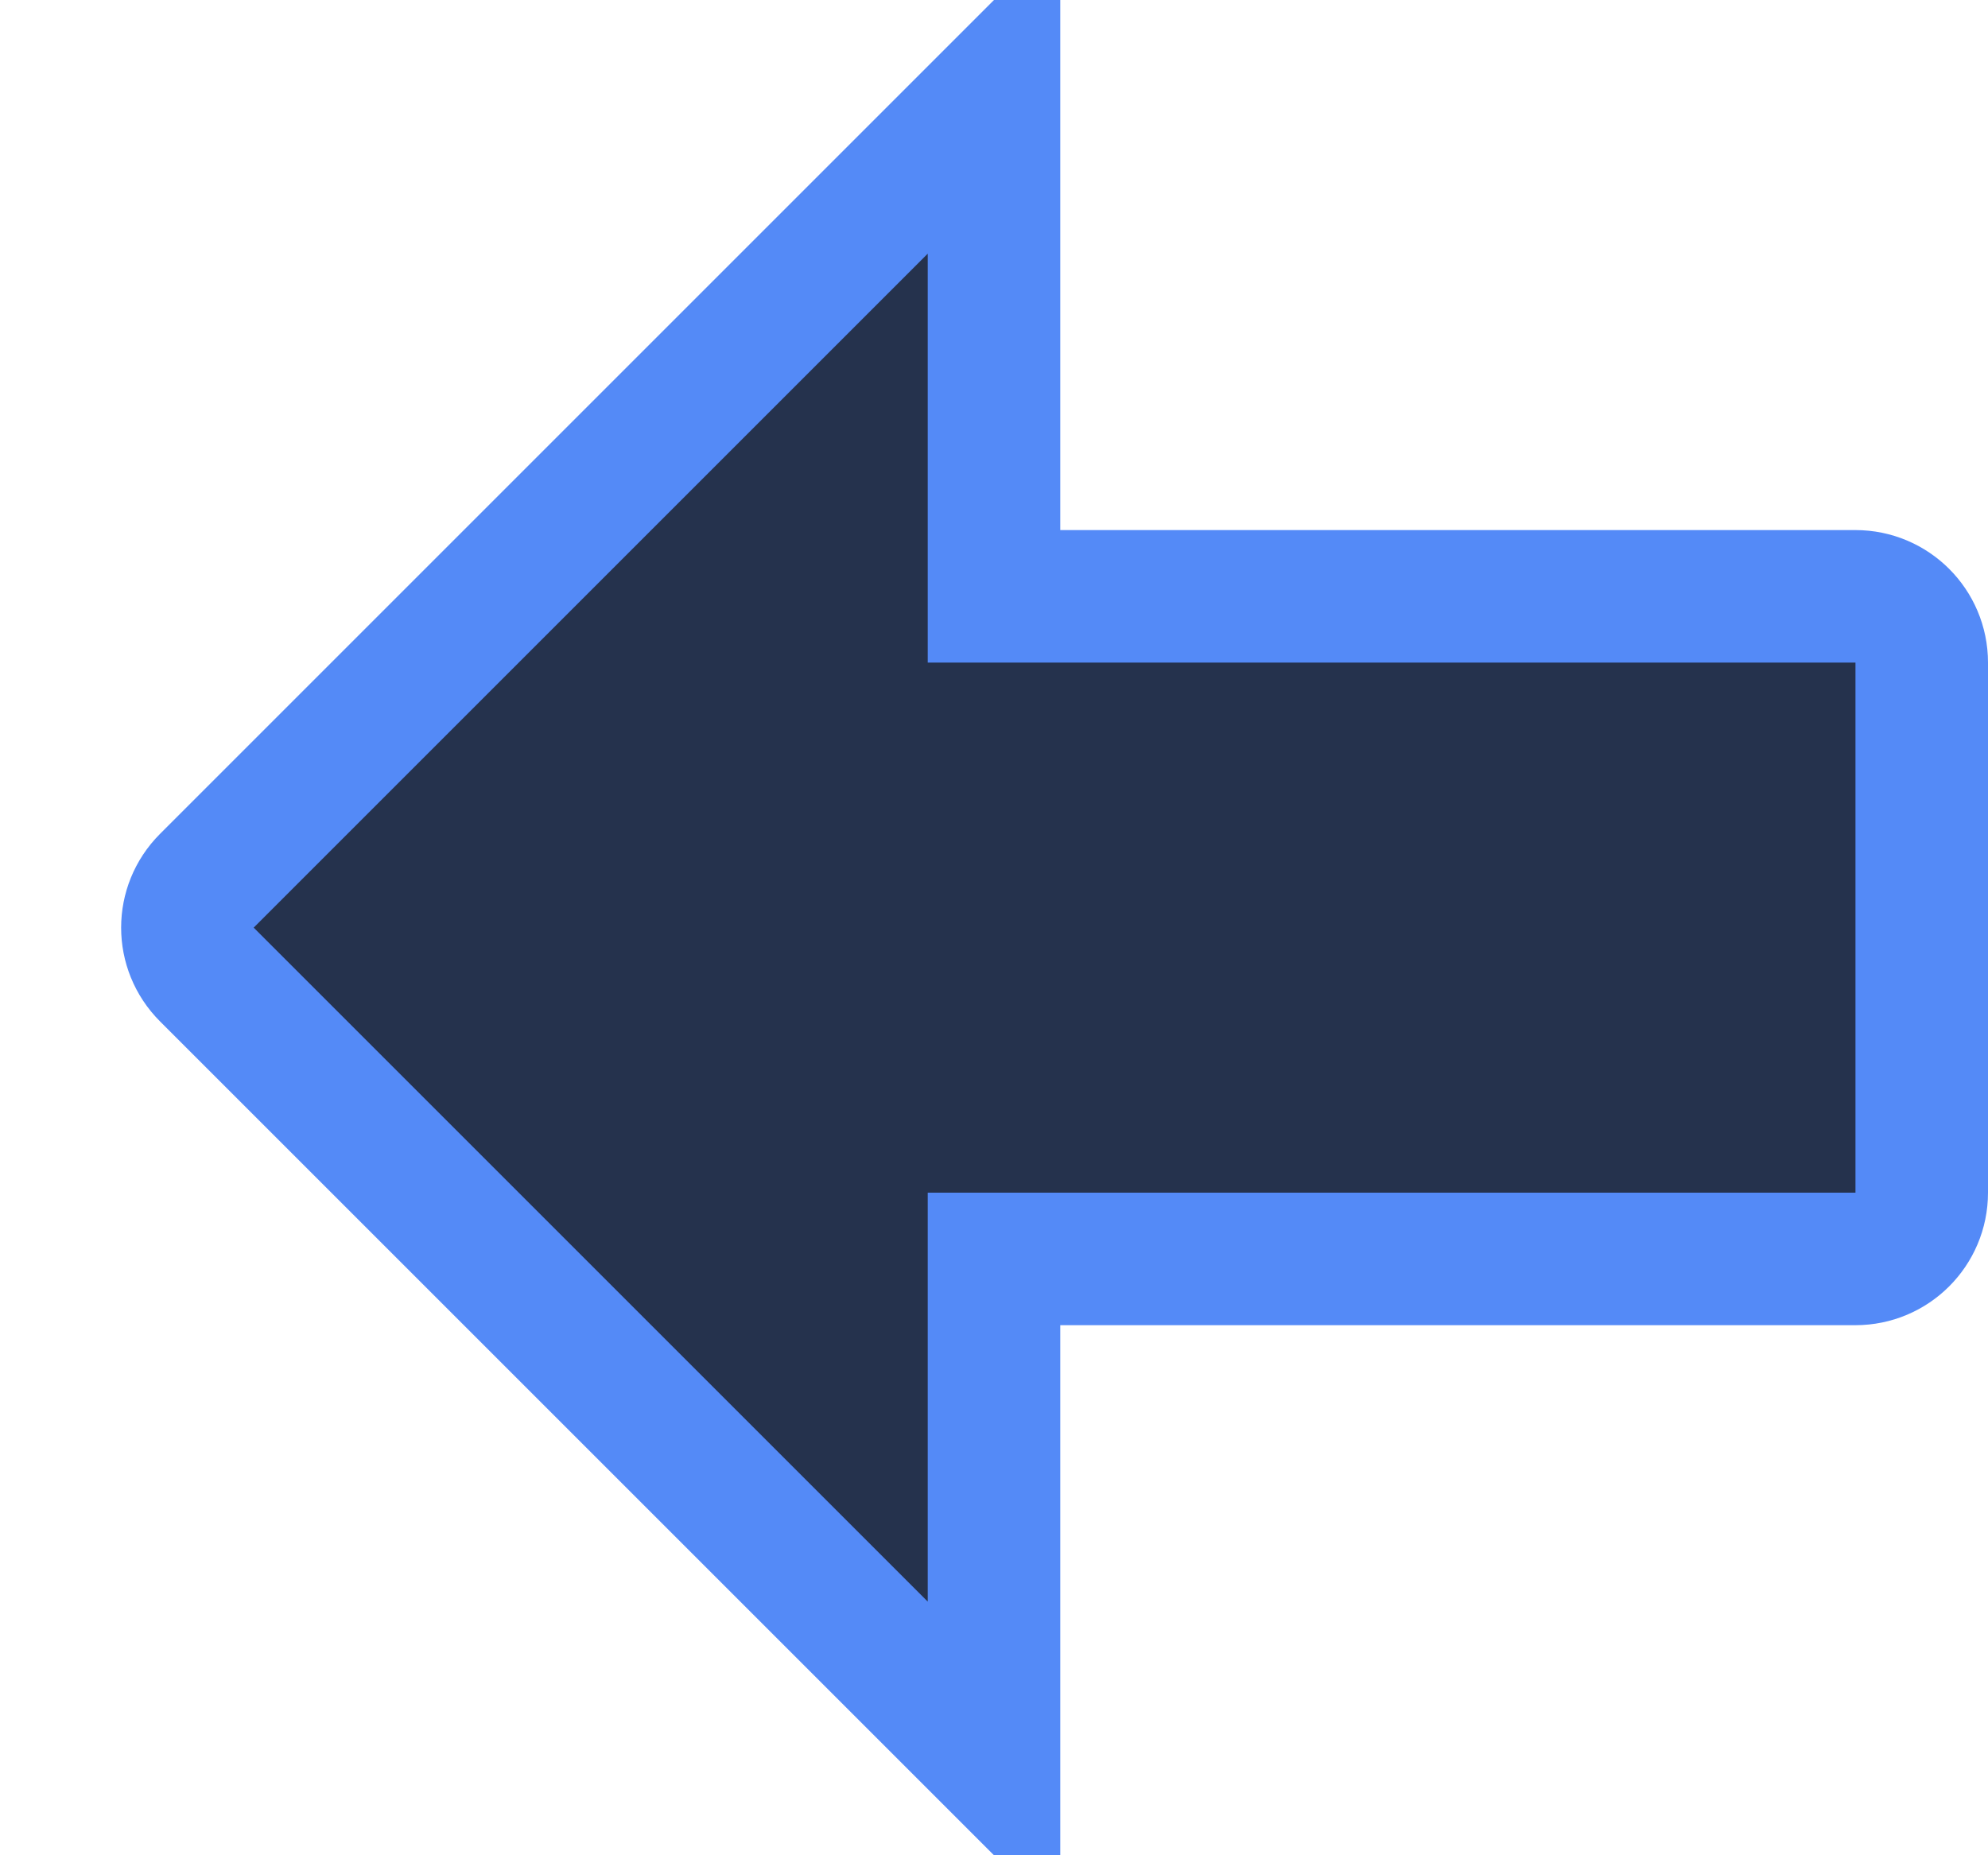 <svg width="15" height="14" viewBox="0 0 15 14" fill="none" xmlns="http://www.w3.org/2000/svg">
<path d="M7.5 10V9.5H8H14C14.276 9.5 14.5 9.276 14.5 9V5C14.5 4.724 14.276 4.5 14 4.5H8H7.5V4V0.707L1.561 6.646C1.365 6.842 1.365 7.158 1.561 7.354L7.5 13.293V10Z" fill="#25324D" stroke="#548AF7" stroke-linecap="round"/>
</svg>
